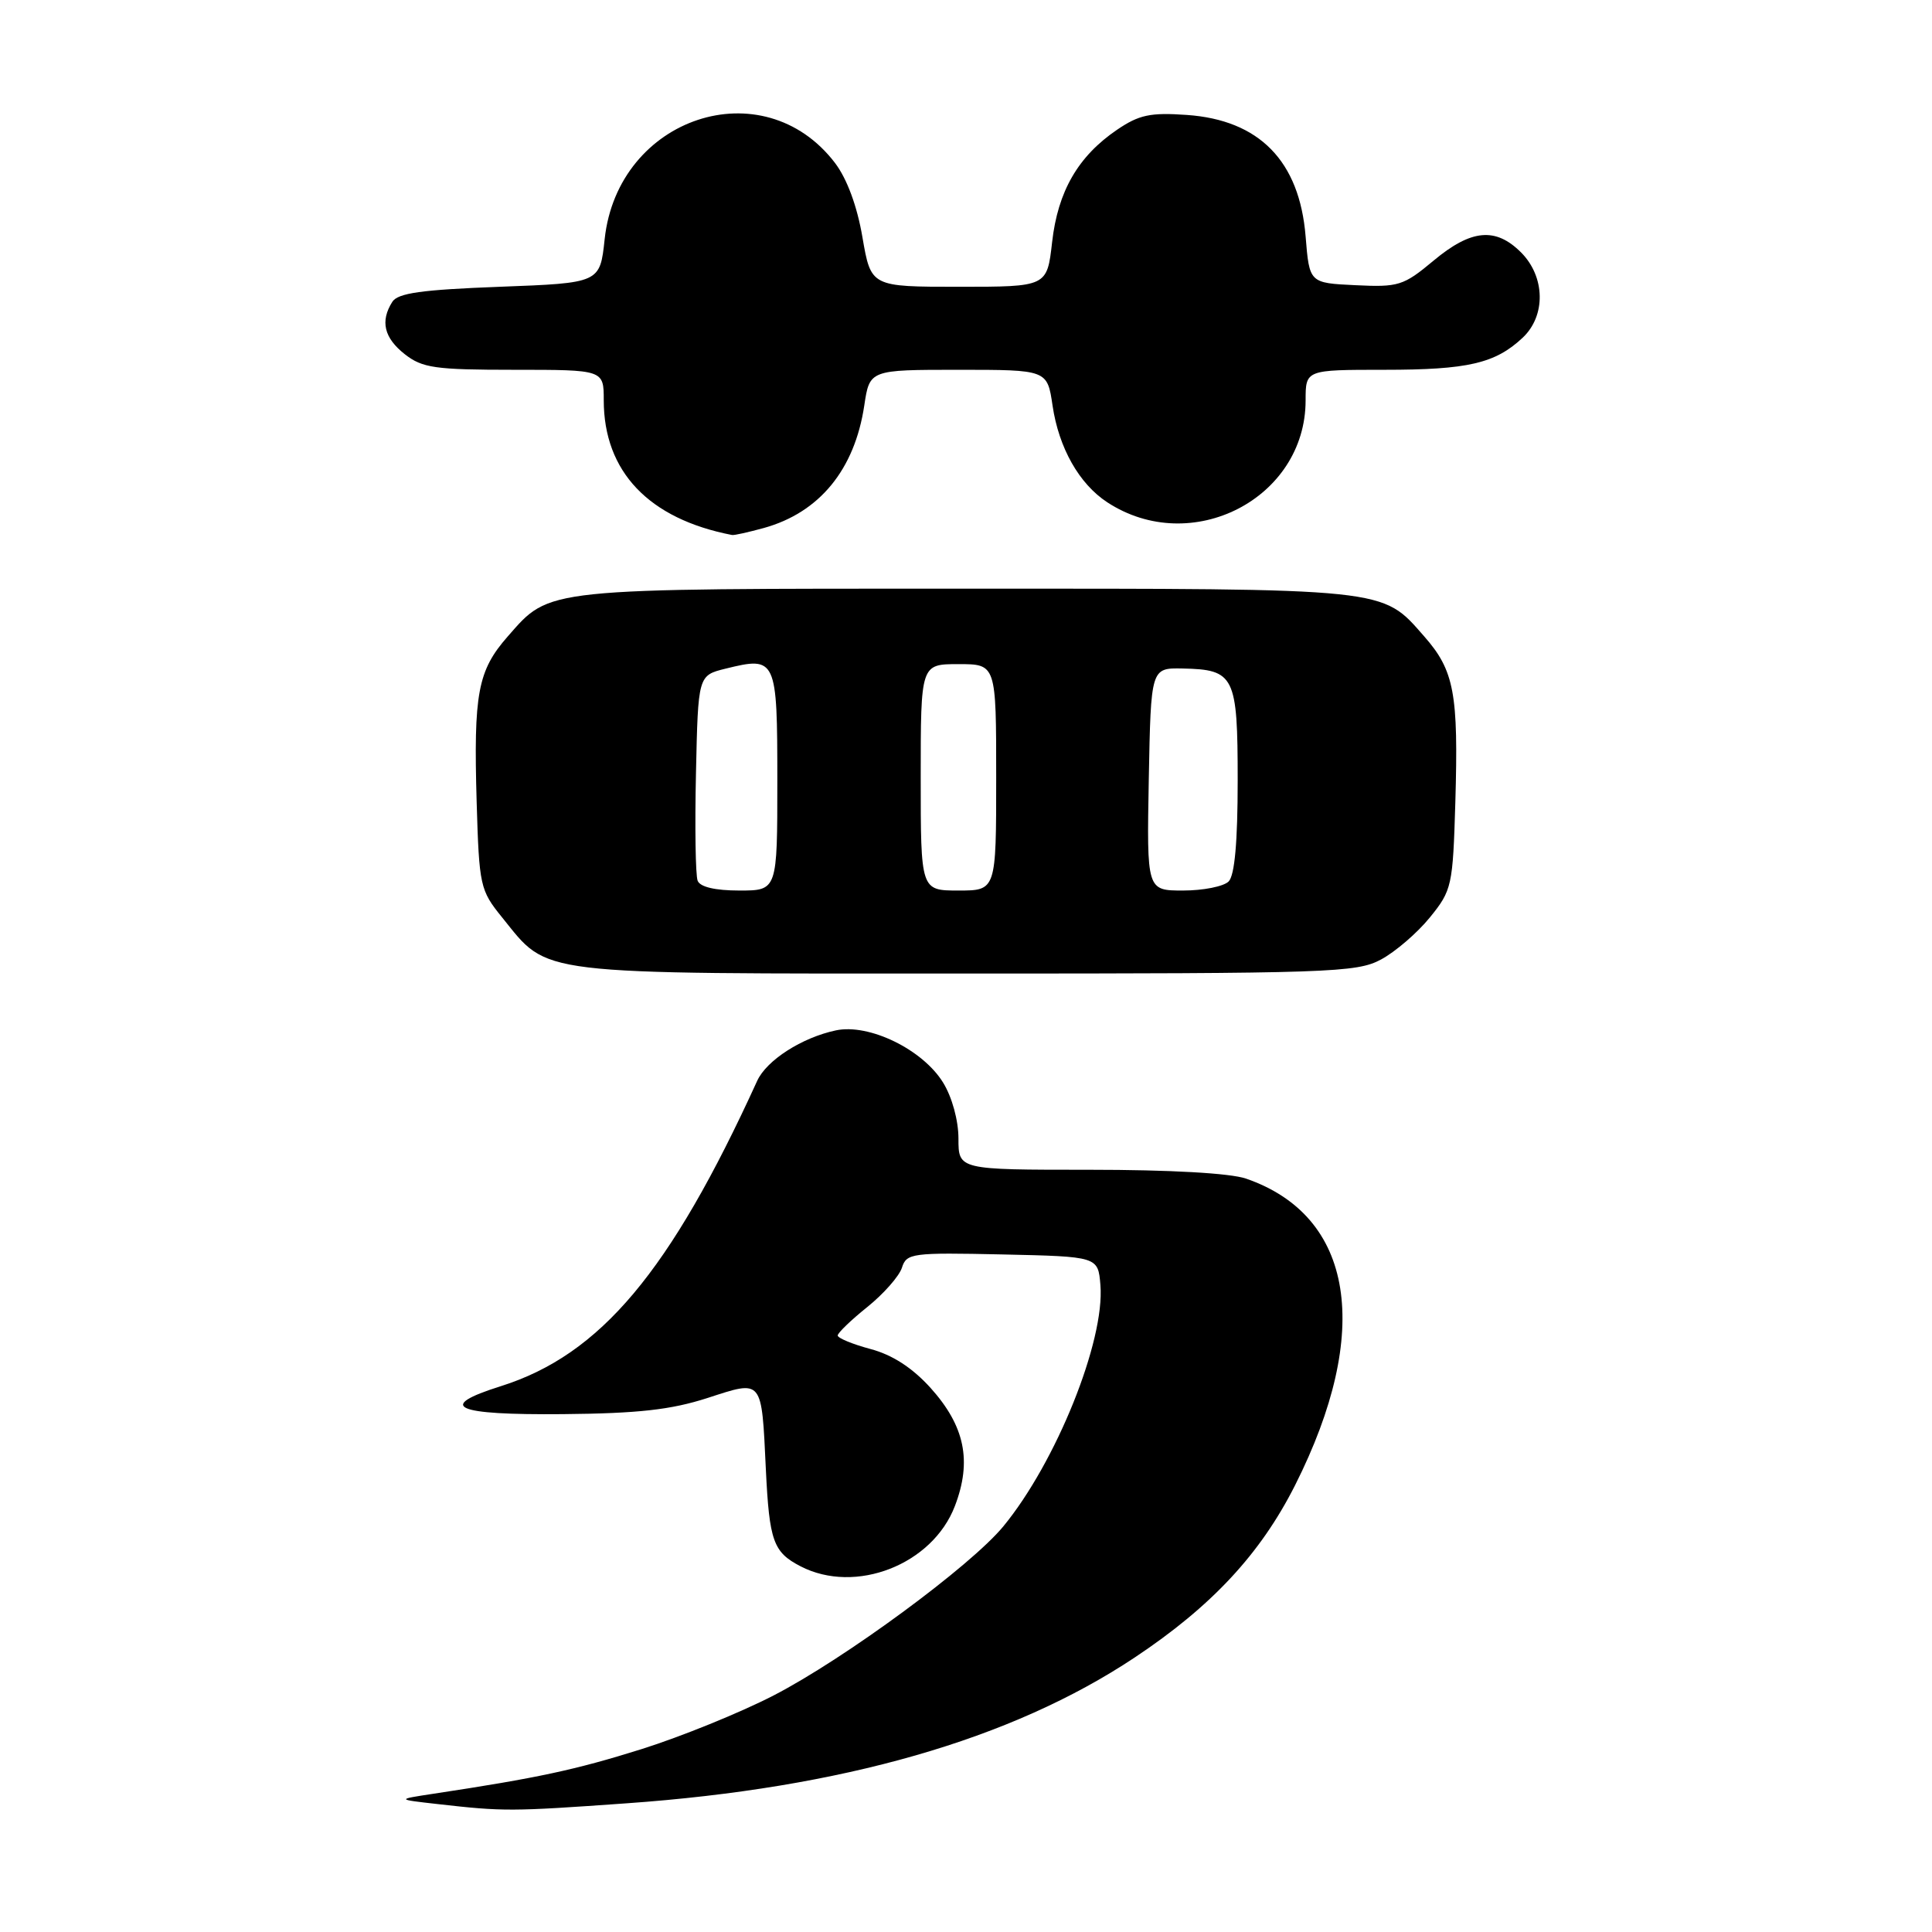 <?xml version="1.0" encoding="UTF-8" standalone="no"?>
<!DOCTYPE svg PUBLIC "-//W3C//DTD SVG 1.1//EN" "http://www.w3.org/Graphics/SVG/1.1/DTD/svg11.dtd" >
<svg xmlns="http://www.w3.org/2000/svg" xmlns:xlink="http://www.w3.org/1999/xlink" version="1.1" viewBox="0 0 256 256">
 <g >
 <path fill="currentColor"
d=" M 83.00 238.95 C 111.65 236.92 133.99 230.51 150.35 219.63 C 160.56 212.84 167.02 205.89 171.61 196.79 C 181.88 176.40 179.43 161.11 165.10 156.17 C 163.01 155.45 155.02 155.00 144.35 155.00 C 127.00 155.00 127.00 155.00 127.00 150.87 C 127.00 148.46 126.15 145.36 124.96 143.44 C 122.25 139.05 115.15 135.60 110.76 136.53 C 106.27 137.48 101.58 140.48 100.33 143.22 C 88.78 168.54 79.56 179.51 66.35 183.68 C 57.71 186.40 60.19 187.51 74.59 187.38 C 84.57 187.29 88.91 186.80 93.72 185.25 C 101.12 182.85 100.90 182.57 101.48 194.70 C 101.94 204.21 102.46 205.67 106.07 207.54 C 113.36 211.31 123.56 207.33 126.53 199.55 C 128.81 193.59 127.85 188.95 123.29 183.89 C 120.88 181.23 118.24 179.52 115.34 178.75 C 112.95 178.11 111.00 177.30 111.00 176.96 C 111.00 176.62 112.77 174.91 114.93 173.18 C 117.09 171.44 119.15 169.10 119.51 167.98 C 120.12 166.05 120.83 165.96 132.83 166.22 C 145.50 166.50 145.50 166.50 145.81 170.28 C 146.42 177.67 139.94 193.76 132.94 202.26 C 128.60 207.52 111.90 219.81 102.50 224.66 C 98.10 226.93 90.22 230.13 85.00 231.77 C 76.27 234.51 71.25 235.59 57.50 237.67 C 52.50 238.43 52.50 238.43 58.00 239.05 C 66.73 240.04 67.71 240.04 83.00 238.95 Z  M 182.99 127.14 C 184.89 126.12 187.81 123.61 189.47 121.56 C 192.39 117.96 192.51 117.40 192.84 106.29 C 193.26 91.88 192.70 88.86 188.72 84.33 C 183.04 77.86 184.34 78.00 128.00 78.00 C 71.66 78.00 72.96 77.86 67.28 84.33 C 63.30 88.86 62.74 91.88 63.16 106.29 C 63.49 117.40 63.61 117.96 66.53 121.56 C 72.81 129.32 70.20 129.00 128.00 129.00 C 176.28 129.00 179.75 128.88 182.99 127.14 Z  M 101.22 69.96 C 108.59 67.91 113.24 62.23 114.52 53.74 C 115.23 49.00 115.23 49.00 127.00 49.00 C 138.77 49.00 138.77 49.00 139.47 53.75 C 140.30 59.35 142.99 64.11 146.71 66.55 C 157.86 73.85 173.00 66.08 173.00 53.05 C 173.00 49.00 173.00 49.00 183.43 49.00 C 194.50 49.00 198.12 48.16 201.75 44.76 C 204.86 41.85 204.76 36.67 201.55 33.45 C 198.17 30.07 194.93 30.38 189.95 34.54 C 185.97 37.86 185.32 38.07 179.60 37.79 C 173.50 37.50 173.50 37.50 173.00 31.32 C 172.19 21.34 166.87 15.90 157.26 15.23 C 152.44 14.89 150.93 15.21 148.02 17.19 C 142.86 20.70 140.17 25.34 139.41 32.09 C 138.74 38.00 138.74 38.00 127.07 38.00 C 115.41 38.00 115.41 38.00 114.28 31.45 C 113.58 27.32 112.23 23.68 110.64 21.59 C 101.12 9.12 81.86 15.49 80.12 31.69 C 79.50 37.50 79.50 37.50 66.21 38.00 C 55.88 38.39 52.71 38.83 51.98 40.00 C 50.36 42.56 50.89 44.77 53.63 46.93 C 55.96 48.76 57.65 49.00 68.13 49.00 C 80.00 49.00 80.00 49.00 80.00 53.03 C 80.00 62.49 85.97 68.76 97.00 70.89 C 97.28 70.95 99.17 70.52 101.22 69.96 Z  M 92.44 116.70 C 92.16 115.98 92.06 109.57 92.22 102.45 C 92.50 89.50 92.50 89.50 96.14 88.60 C 102.87 86.94 103.00 87.21 103.00 103.47 C 103.00 118.00 103.00 118.00 97.97 118.00 C 94.76 118.00 92.76 117.53 92.44 116.70 Z  M 122.00 103.00 C 122.00 88.00 122.00 88.00 127.00 88.00 C 132.00 88.00 132.00 88.00 132.00 103.00 C 132.00 118.00 132.00 118.00 127.00 118.00 C 122.00 118.00 122.00 118.00 122.00 103.00 Z  M 152.22 103.25 C 152.50 88.50 152.50 88.50 156.70 88.58 C 163.59 88.72 164.00 89.55 164.00 103.42 C 164.00 111.56 163.60 116.00 162.80 116.80 C 162.14 117.46 159.43 118.00 156.77 118.00 C 151.95 118.00 151.95 118.00 152.22 103.25 Z "/>
</g>
</svg>